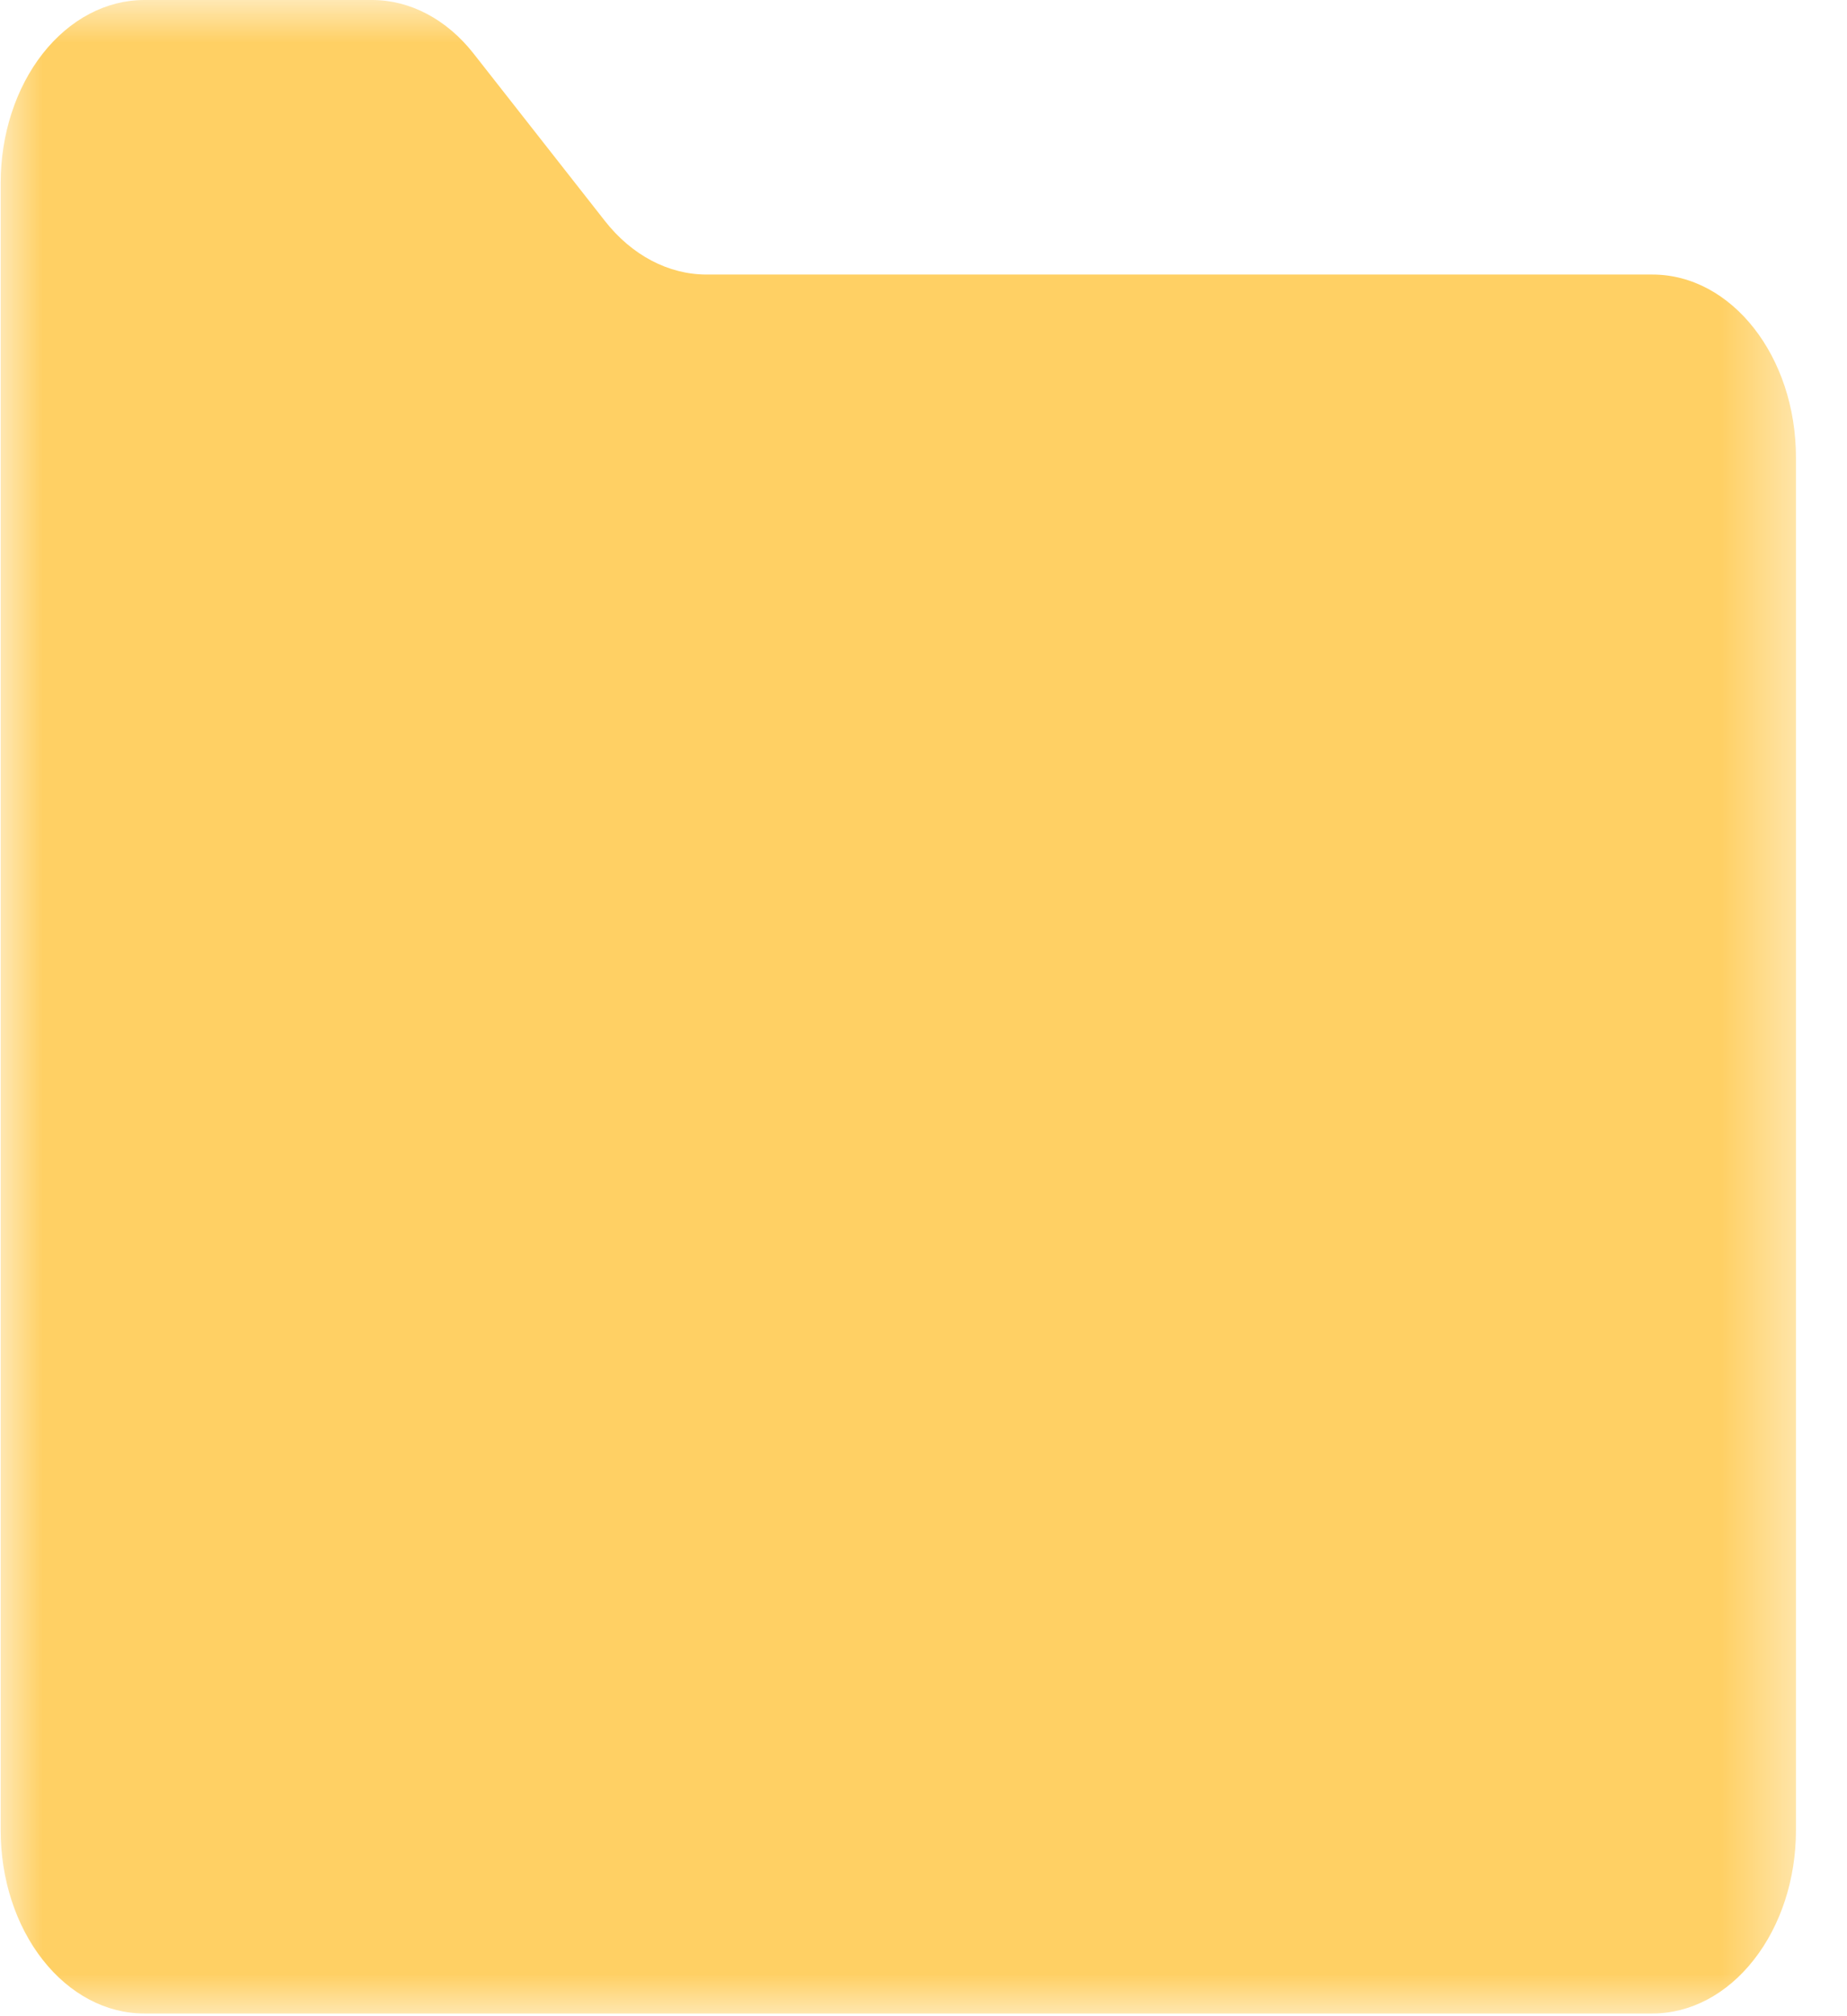 <svg width="22" height="24" viewBox="0 0 22 24" fill="none" xmlns="http://www.w3.org/2000/svg">
<mask id="mask0_1_50954" style="mask-type:luminance" maskUnits="userSpaceOnUse" x="0" y="0" width="22" height="24">
<path d="M0 0H21.512V24H0V0Z" fill="white"/>
</mask>
<g mask="url(#mask0_1_50954)">
<path fill-rule="evenodd" clip-rule="evenodd" d="M21.392 5.447C21.392 4.243 20.627 3.268 19.681 3.268C16.659 3.268 10.499 3.268 8.415 3.268C7.962 3.268 7.525 3.038 7.205 2.63C6.754 2.055 6.092 1.212 5.641 0.638C5.321 0.23 4.885 0 4.432 0C3.735 0 2.643 0 1.719 0C1.264 0 0.83 0.23 0.509 0.638C0.188 1.047 0.008 1.6 0.008 2.179C0.008 6.736 0.008 17.231 0.008 21.789C0.008 22.367 0.188 22.921 0.509 23.329C0.83 23.738 1.264 23.968 1.719 23.968C5.725 23.968 15.675 23.968 19.681 23.968C20.136 23.968 20.57 23.738 20.89 23.329C21.211 22.921 21.392 22.367 21.392 21.789C21.392 17.812 21.392 9.424 21.392 5.447Z" fill="#FFD064"/>
</g>
</svg>
